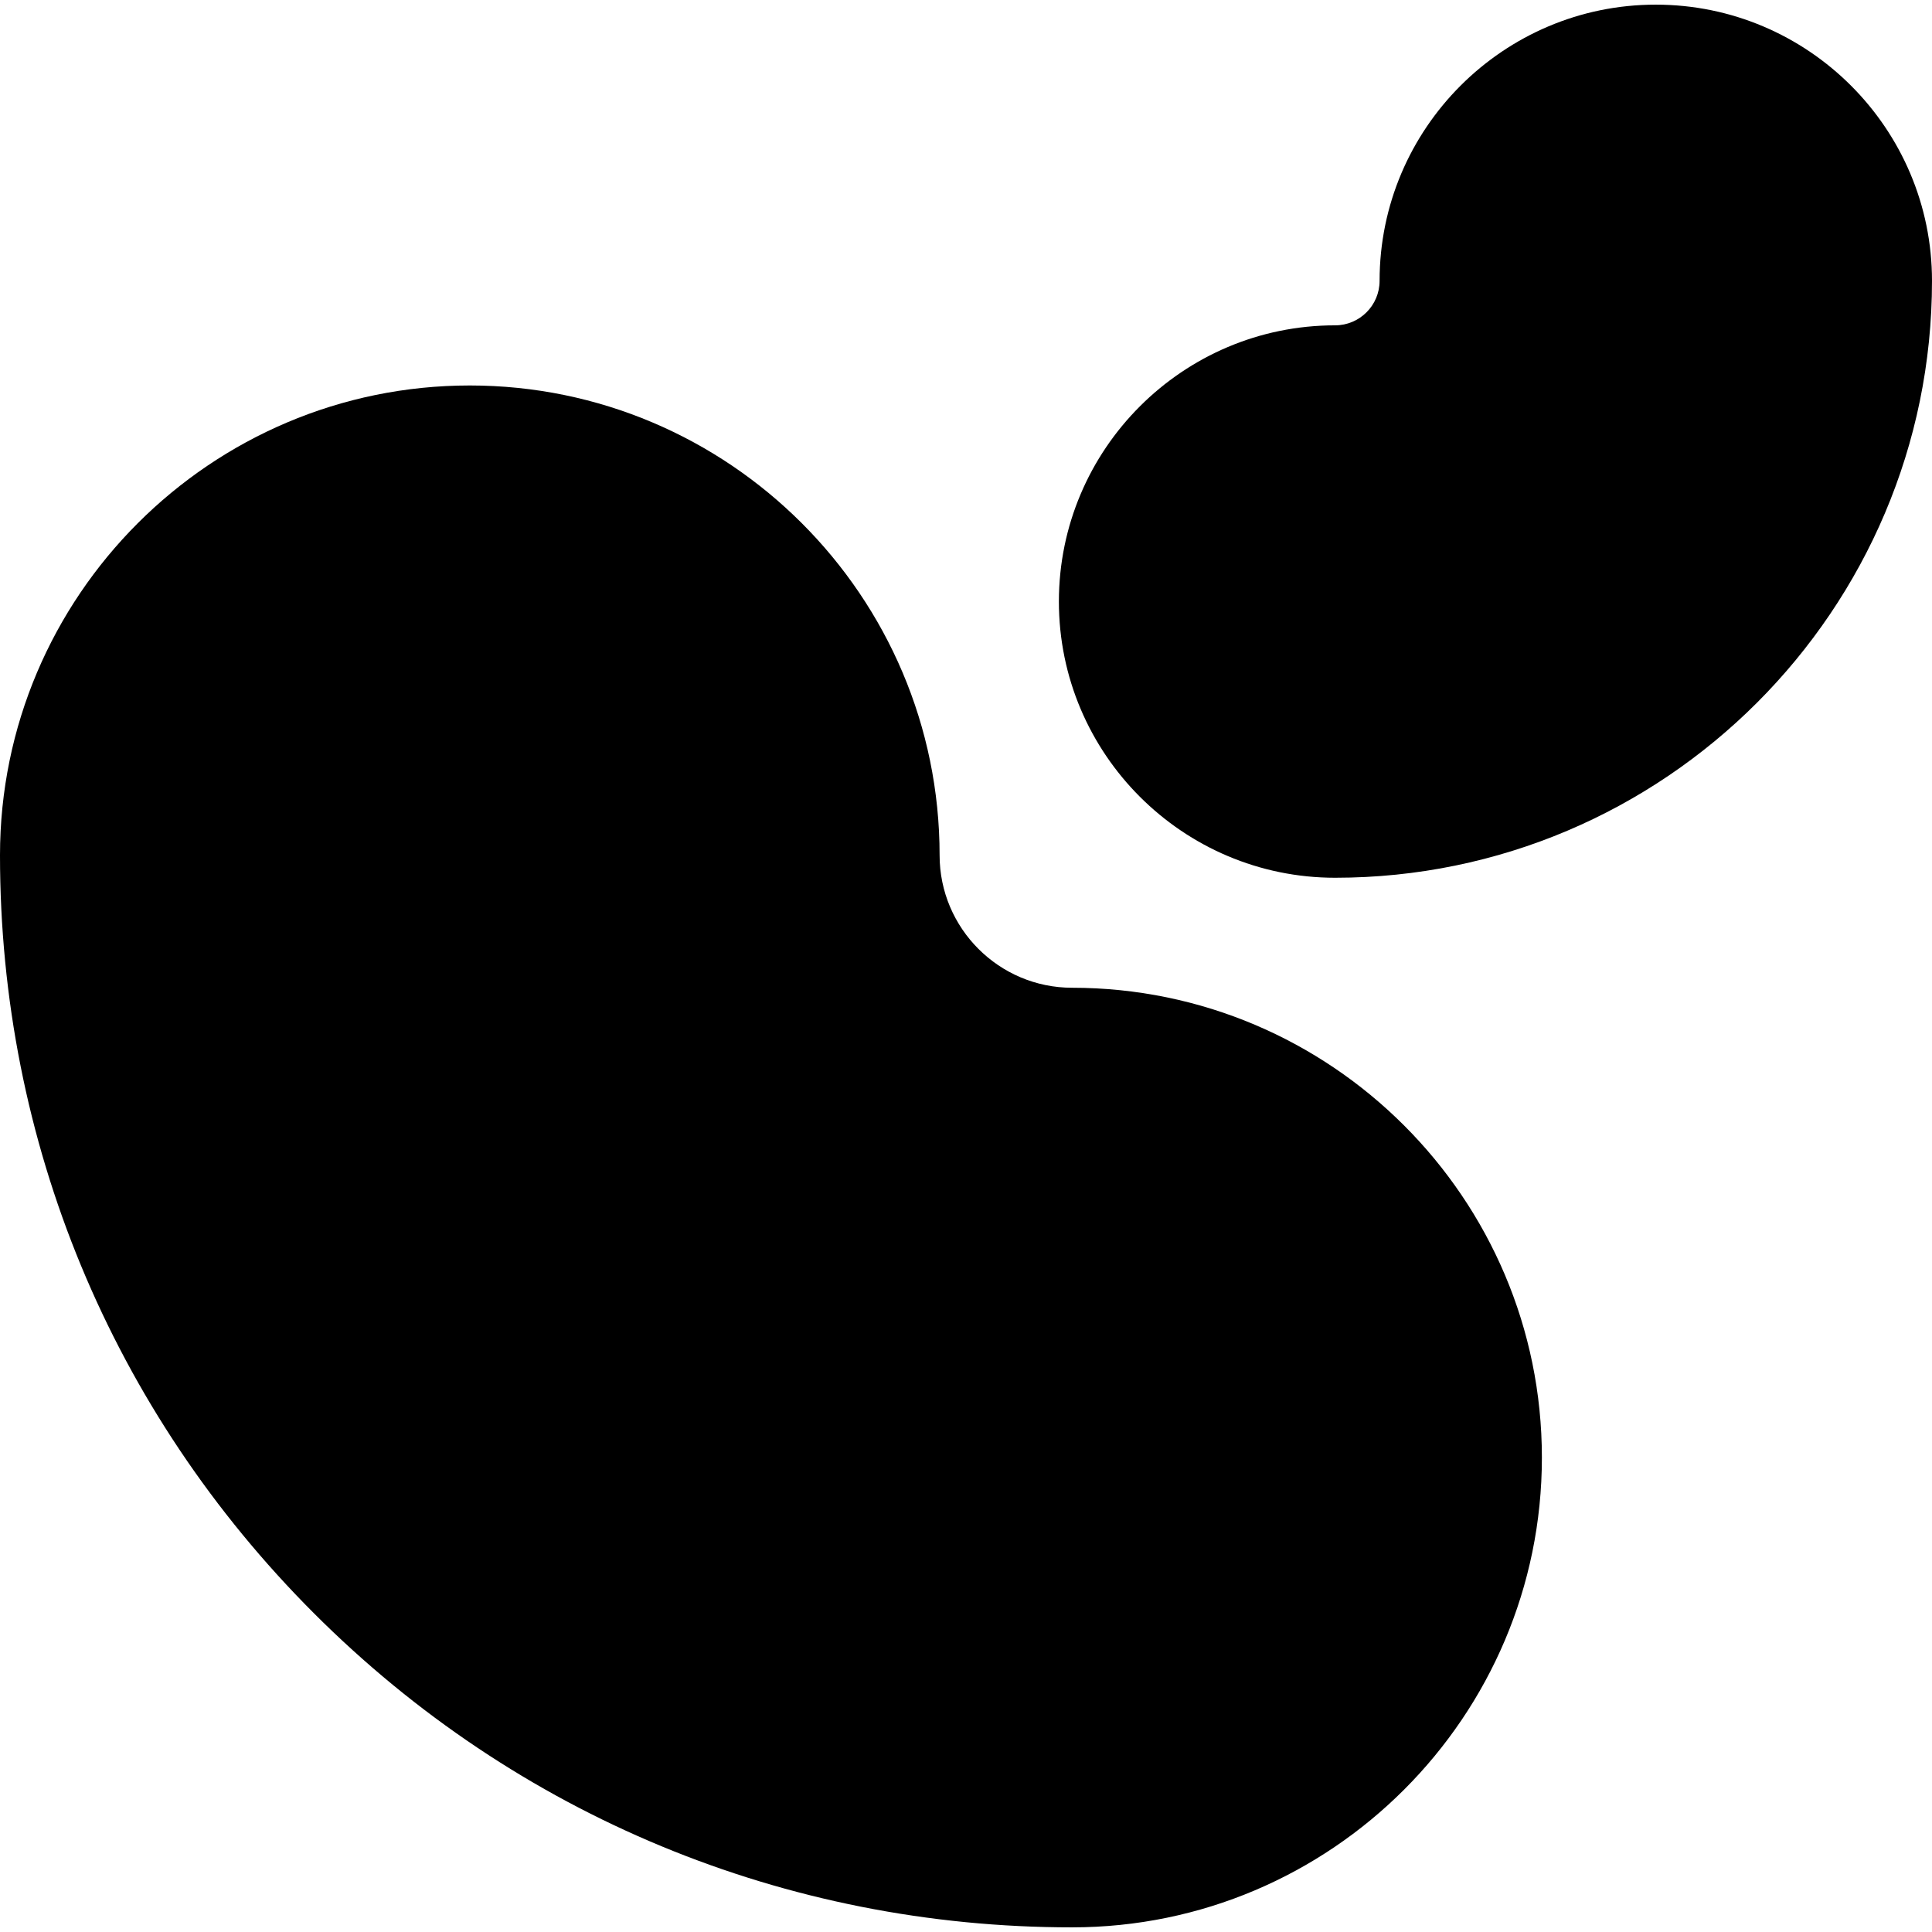 <?xml version="1.0" encoding="iso-8859-1"?>
<!-- Generator: Adobe Illustrator 19.0.0, SVG Export Plug-In . SVG Version: 6.00 Build 0)  -->
<svg version="1.1" id="Capa_1" xmlns="http://www.w3.org/2000/svg" xmlns:xlink="http://www.w3.org/1999/xlink" x="0px" y="0px"
	 viewBox="0 0 512 512" style="enable-background:new 0 0 512 512;" xml:space="preserve">
<g>
	<g>
		<path d="M284.114,261.765c-19.359,0-35.109-15.75-35.109-35.109c0-68.65-55.851-124.502-124.502-124.502S0,158.005,0,226.656
			c0,75.889,29.553,147.236,83.215,200.898c53.661,53.662,125.009,83.215,200.899,83.215c68.65,0,124.502-55.851,124.502-124.502
			S352.764,261.765,284.114,261.765z"/>
	</g>
</g>
<g>
	<g>
		<path d="M438.802,1.231c-40.361,0-73.198,32.837-73.198,73.198c0,6.5-5.289,11.79-11.79,11.79
			c-40.361,0-73.198,32.837-73.198,73.198c0,40.362,32.837,73.198,73.198,73.198C441.038,232.615,512,161.653,512,74.429
			C512,34.068,479.163,1.231,438.802,1.231z"/>
	</g>
</g>
<g>
</g>
<g>
</g>
<g>
</g>
<g>
</g>
<g>
</g>
<g>
</g>
<g>
</g>
<g>
</g>
<g>
</g>
<g>
</g>
<g>
</g>
<g>
</g>
<g>
</g>
<g>
</g>
<g>
</g>
</svg>
